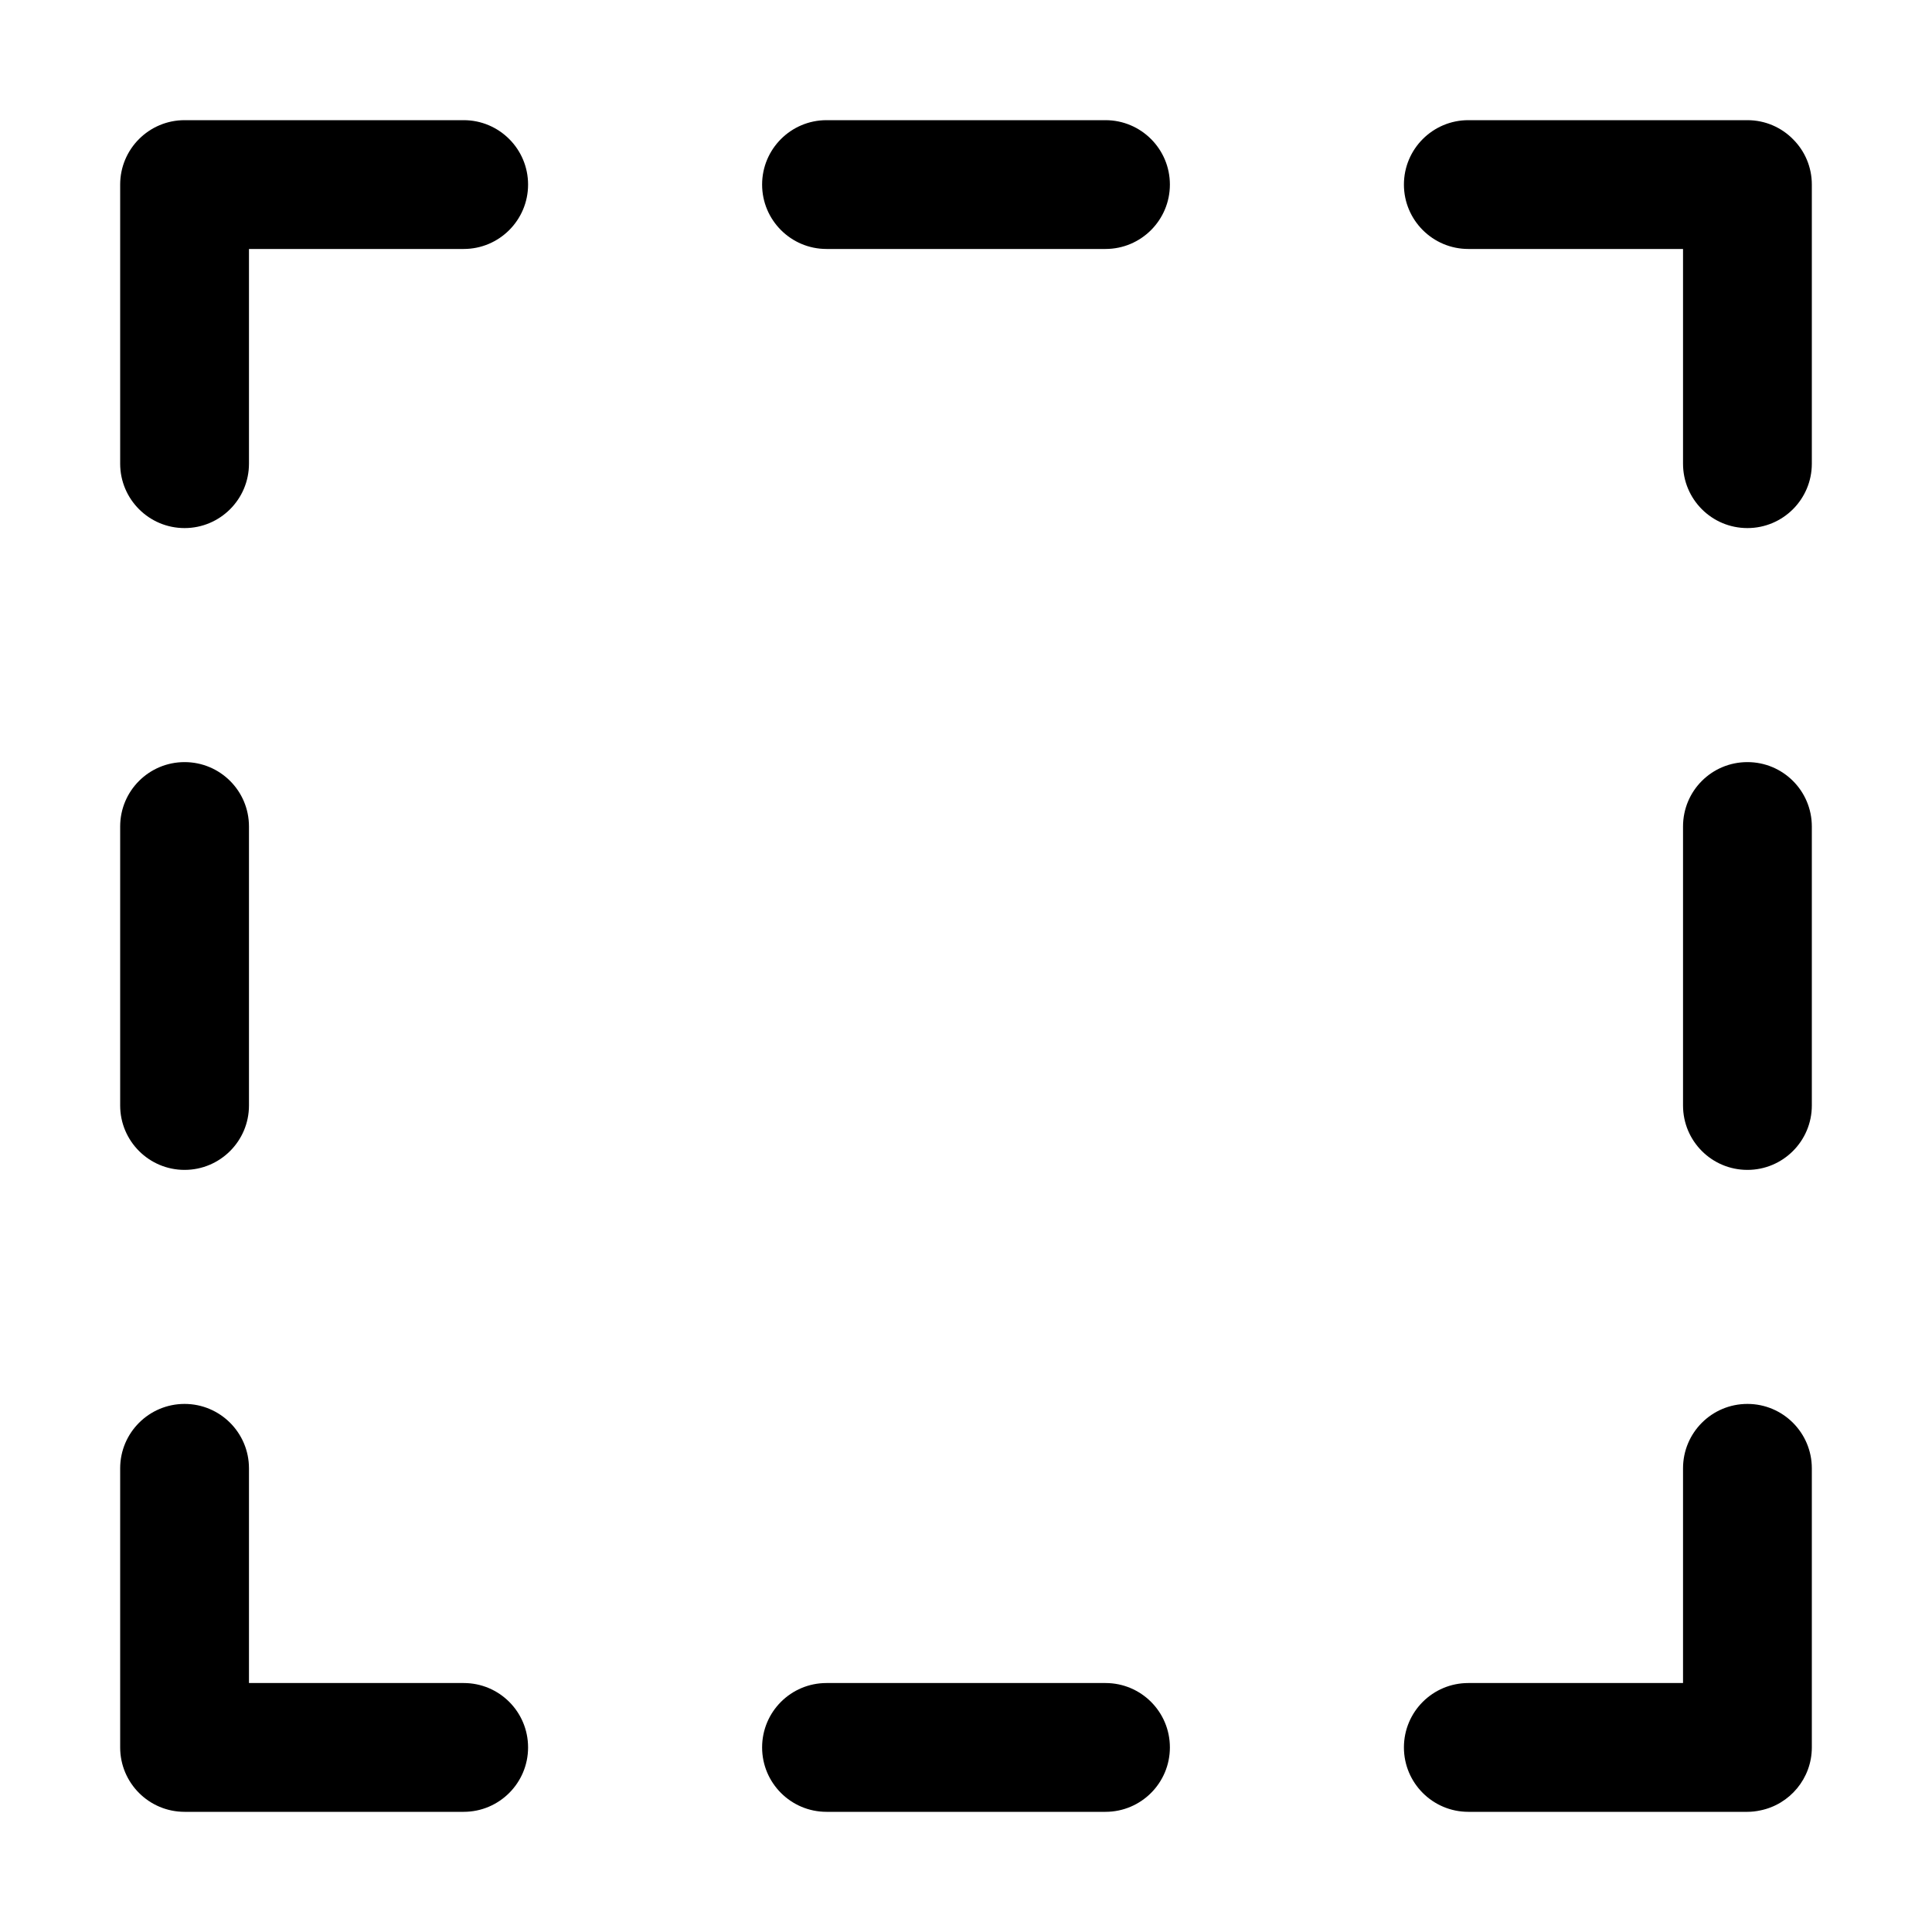 <svg width="15" height="15" viewBox="0 0 15 15" fill="none" xmlns="http://www.w3.org/2000/svg">
<path d="M1.433 14.067C1.157 14.067 0.933 13.843 0.933 13.567V11.4C0.933 11.124 1.157 10.9 1.433 10.9C1.709 10.9 1.933 11.124 1.933 11.4L1.933 13.067H3.6C3.876 13.067 4.1 13.29 4.1 13.567C4.1 13.843 3.876 14.067 3.6 14.067H1.433Z" fill="black"/>
<path d="M1.433 9.083C1.157 9.083 0.933 8.859 0.933 8.583V6.417C0.933 6.14 1.157 5.917 1.433 5.917C1.709 5.917 1.933 6.14 1.933 6.417L1.933 8.583C1.933 8.859 1.709 9.083 1.433 9.083Z" fill="black"/>
<path d="M0.933 3.6C0.933 3.876 1.157 4.1 1.433 4.1C1.709 4.1 1.933 3.876 1.933 3.6L1.933 1.933H3.6C3.876 1.933 4.1 1.709 4.1 1.433C4.1 1.157 3.876 0.933 3.6 0.933H1.439L1.433 0.933C1.157 0.933 0.933 1.157 0.933 1.433V3.6Z" fill="black"/>
<path d="M6.417 0.933C6.141 0.933 5.917 1.157 5.917 1.433C5.917 1.709 6.141 1.933 6.417 1.933H8.583C8.859 1.933 9.083 1.709 9.083 1.433C9.083 1.157 8.859 0.933 8.583 0.933H6.417Z" fill="black"/>
<path d="M10.9 1.433C10.9 1.157 11.124 0.933 11.4 0.933H13.561C13.563 0.933 13.565 0.933 13.567 0.933C13.706 0.933 13.832 0.99 13.922 1.082C14.012 1.172 14.067 1.296 14.067 1.433C14.067 1.435 14.067 1.437 14.067 1.439V3.6C14.067 3.876 13.843 4.1 13.567 4.1C13.29 4.1 13.067 3.876 13.067 3.6V1.933H11.4C11.124 1.933 10.9 1.709 10.9 1.433Z" fill="black"/>
<path d="M6.417 13.067C6.141 13.067 5.917 13.29 5.917 13.567C5.917 13.843 6.141 14.067 6.417 14.067H8.583C8.859 14.067 9.083 13.843 9.083 13.567C9.083 13.29 8.859 13.067 8.583 13.067H6.417Z" fill="black"/>
<path d="M10.9 13.567C10.9 13.29 11.124 13.067 11.4 13.067H13.067V11.4C13.067 11.124 13.29 10.9 13.567 10.9C13.843 10.9 14.067 11.124 14.067 11.4V13.561C14.067 13.563 14.067 13.565 14.067 13.567C14.067 13.808 13.895 14.01 13.667 14.056C13.635 14.063 13.601 14.067 13.567 14.067C13.567 14.067 13.567 14.067 13.567 14.067H11.4C11.124 14.067 10.9 13.843 10.9 13.567Z" fill="black"/>
<path d="M13.067 8.583C13.067 8.859 13.29 9.083 13.567 9.083C13.843 9.083 14.067 8.859 14.067 8.583V6.417C14.067 6.14 13.843 5.917 13.567 5.917C13.29 5.917 13.067 6.14 13.067 6.417V8.583Z" fill="black"/>
</svg>
